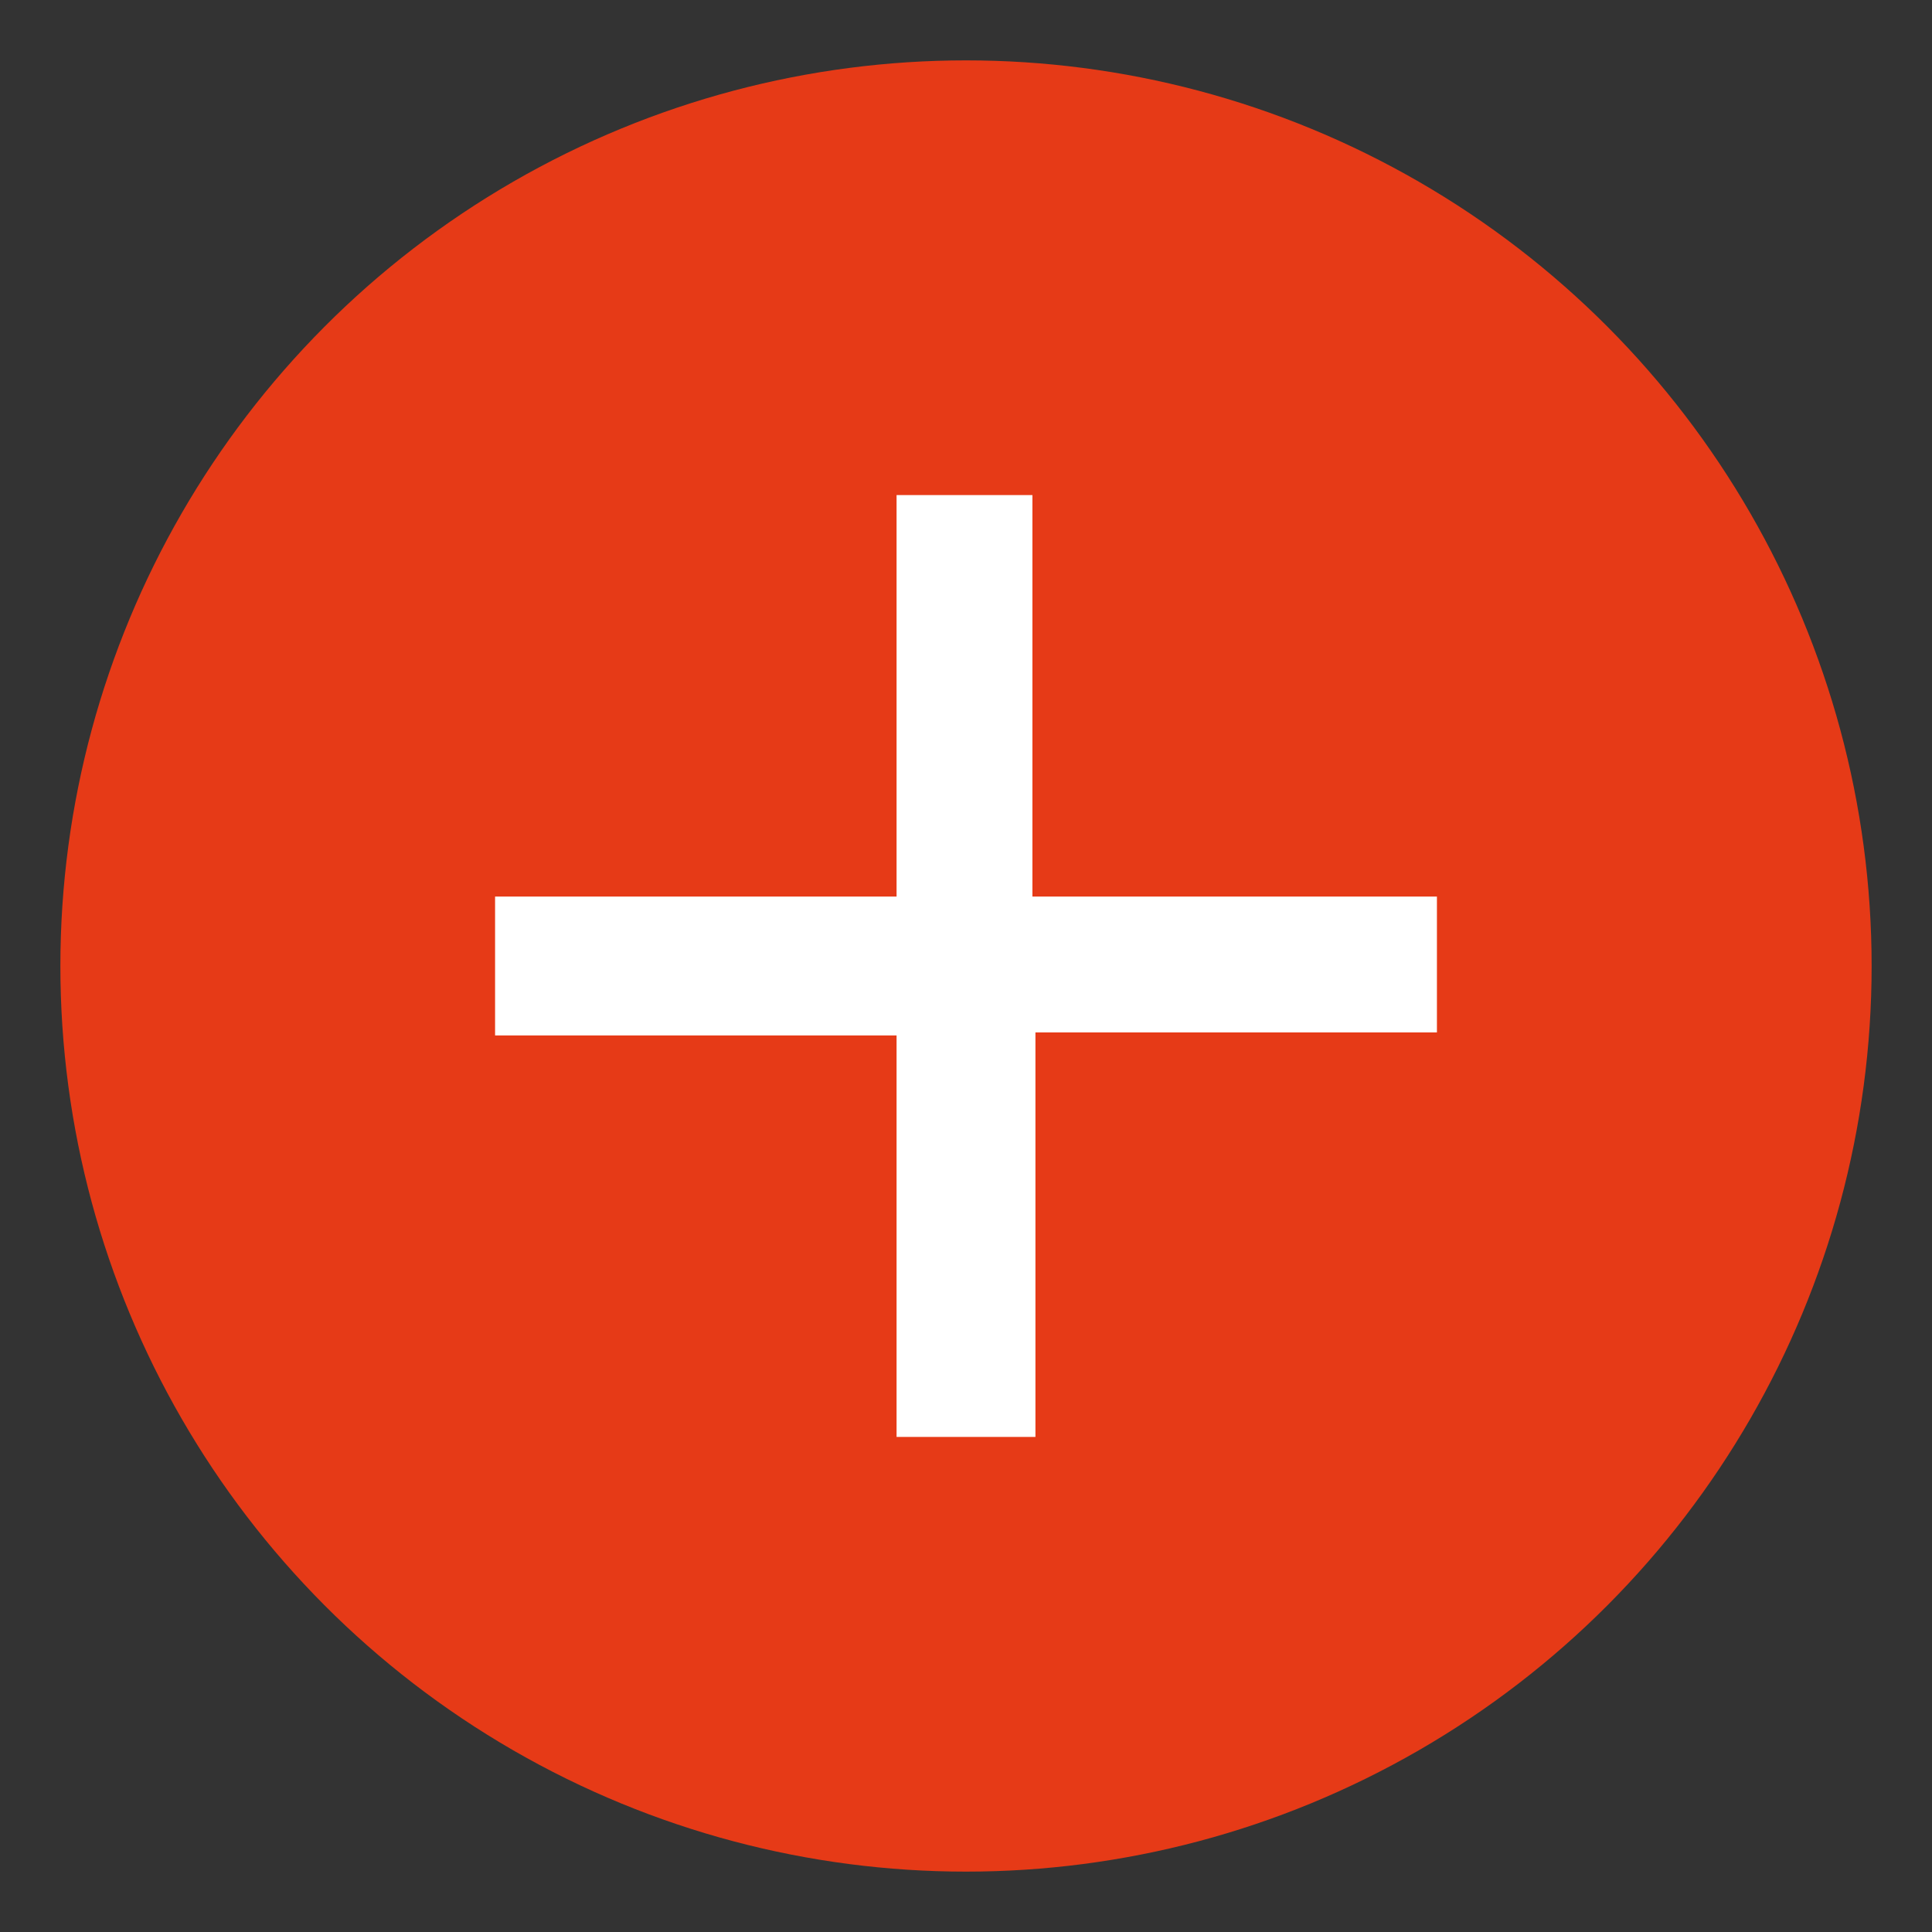 <svg xmlns="http://www.w3.org/2000/svg" xmlns:xlink="http://www.w3.org/1999/xlink" viewBox="0 0 64 64"><rect x="0" y="0" width="64" height="64" fill="#333333" stroke="none"/><defs><style>.cls-1{fill:#e63a17;}.cls-2{fill:#fff;}</style><symbol id="HS-2" data-name="HS" viewBox="0 0 60 60"><circle class="cls-1" cx="30" cy="30" r="30"/><path class="cls-2" d="M14.4,27.7H27.7V14.4h4.5V27.7H45.6v4.5H32.3V45.6H27.7V32.3H14.4Z"/></symbol></defs><title>icon-hotspot</title><g id="HS-pop-ups"><use id="HS-4" data-name="HS" width="60" height="60" transform="translate(2 2)" xlink:href="#HS-2"/></g></svg>